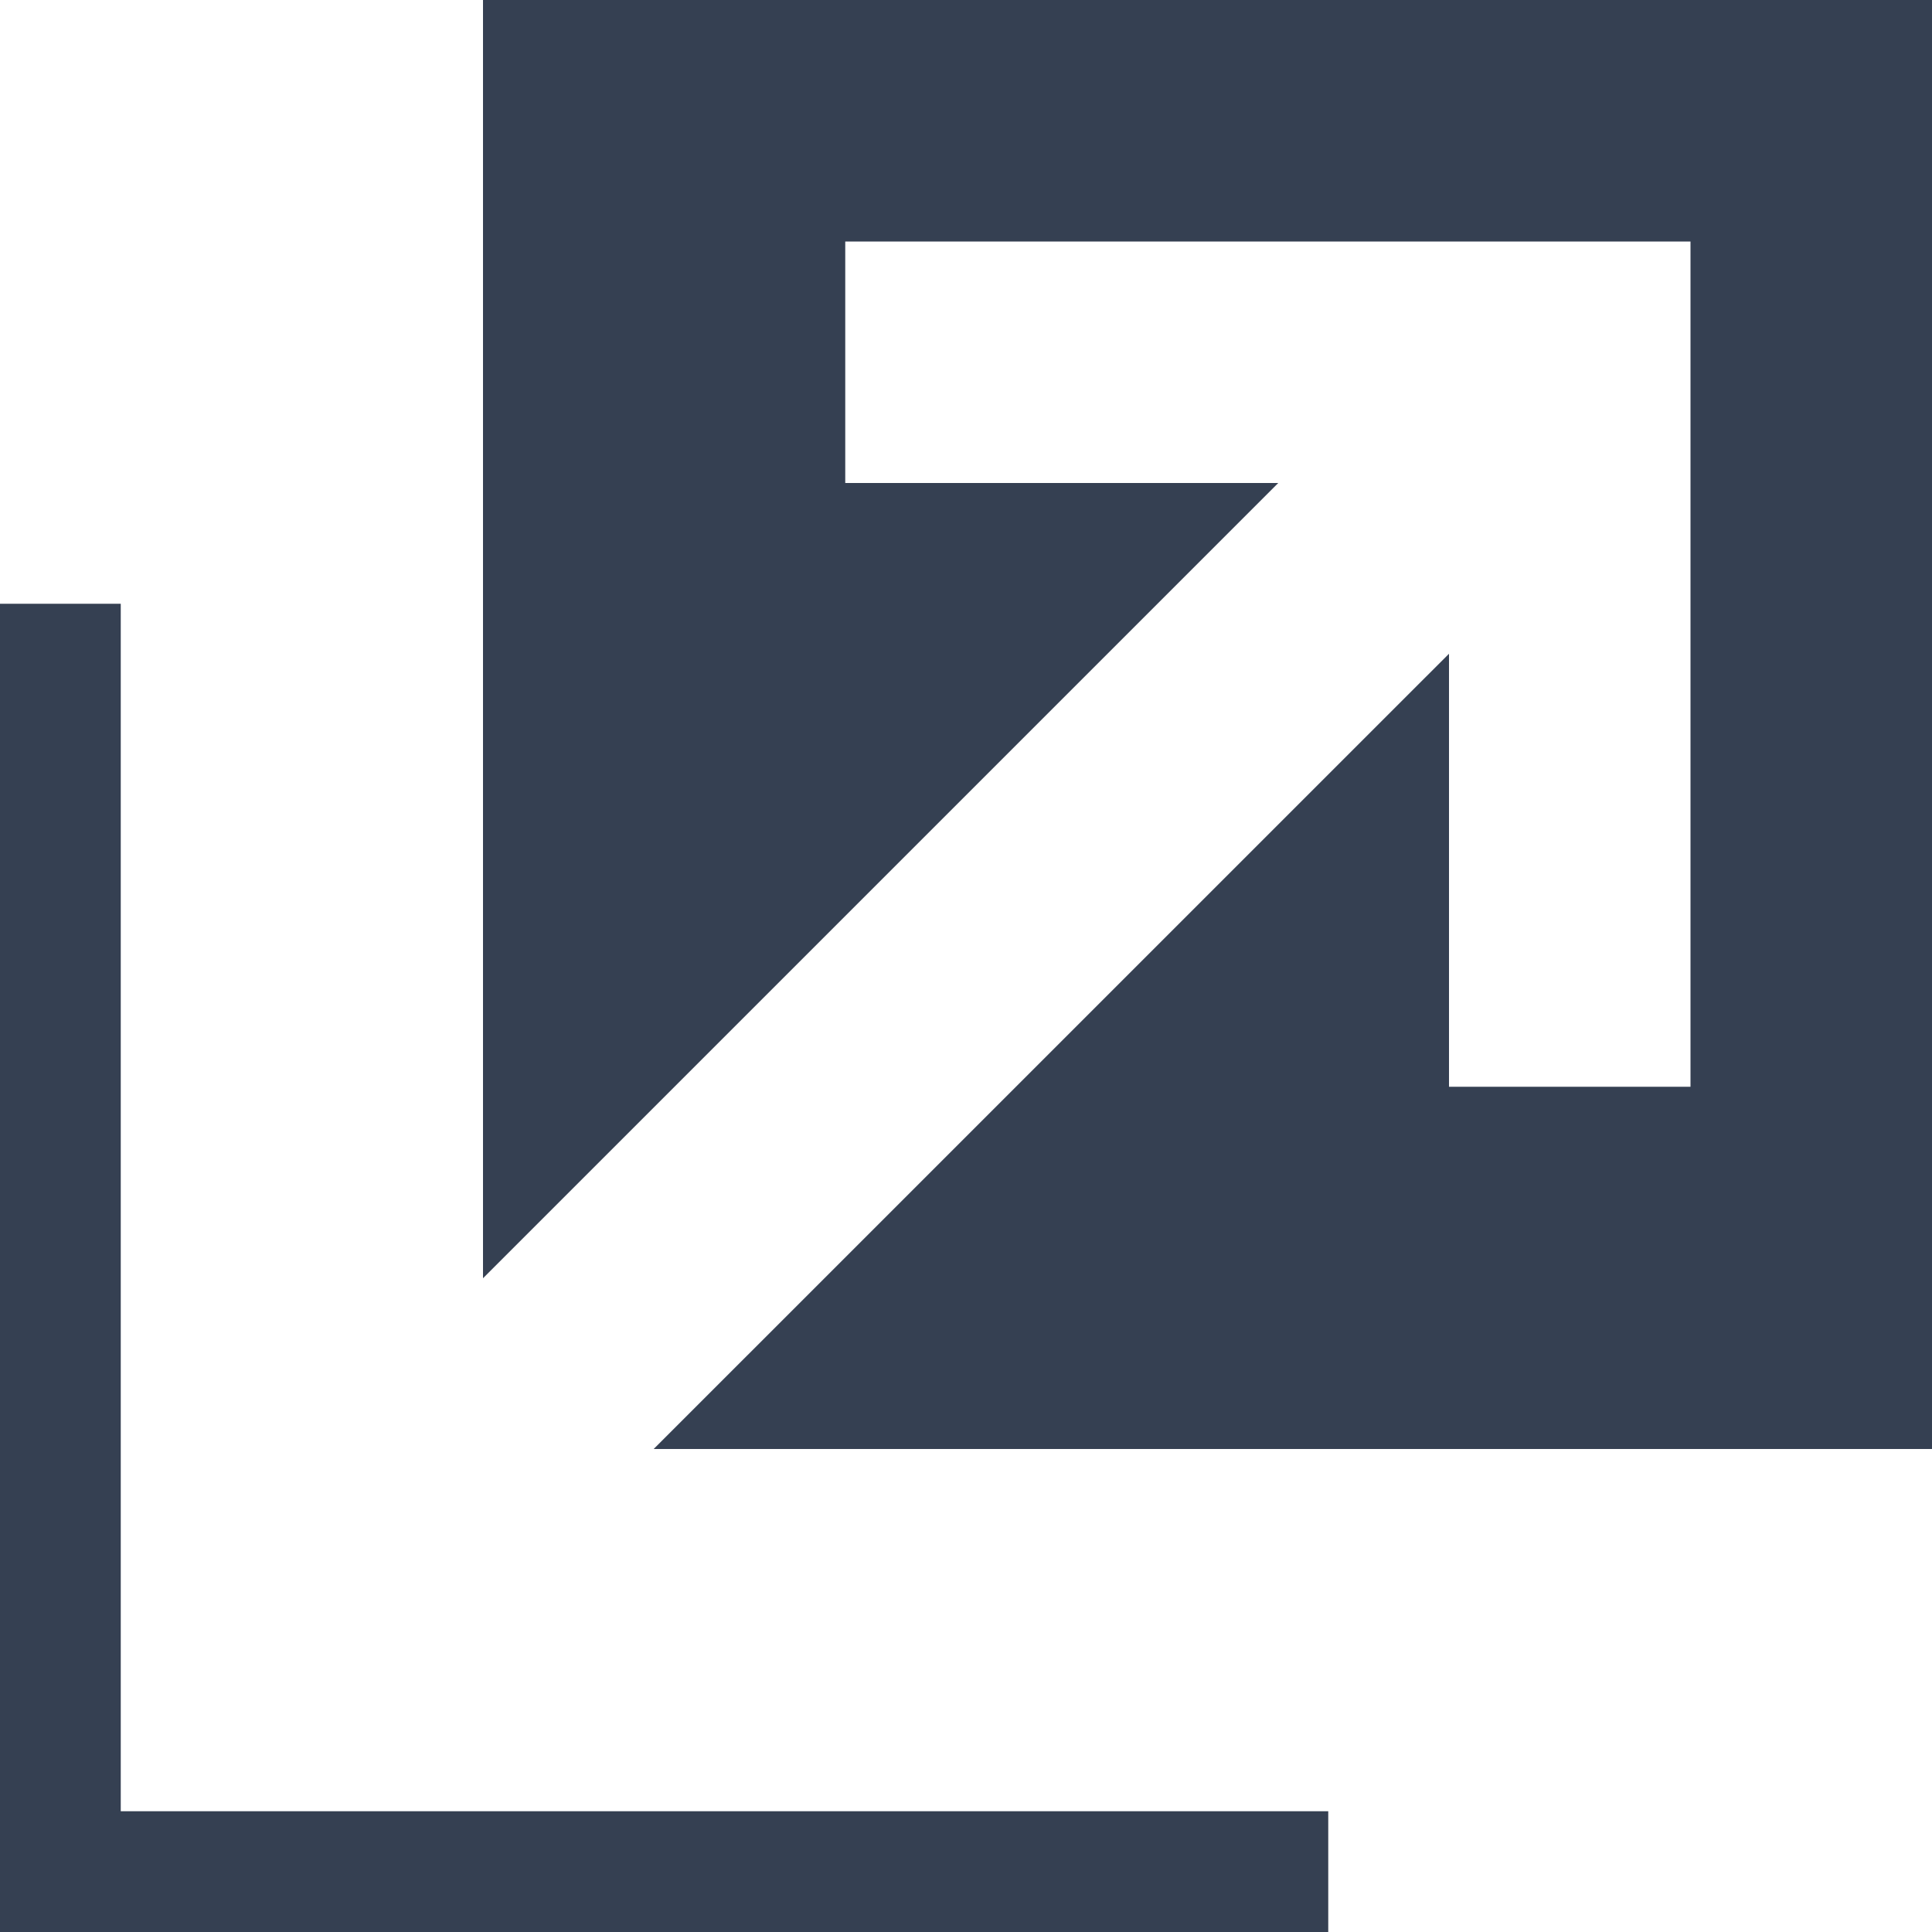 <svg xmlns="http://www.w3.org/2000/svg" width="32" height="32" viewBox="0 0 32 32"><defs><style>.a{fill:none;}.b{fill:#354052;fill-rule:evenodd;}</style></defs><title>open_in</title><rect class="a" width="32" height="32"/><path class="b" d="M2,10V30H22v2H0V10ZM8,0H32V24H10.827L24,10.828V18h4V4H14V8h7.172L8,21.172Z"/></svg>